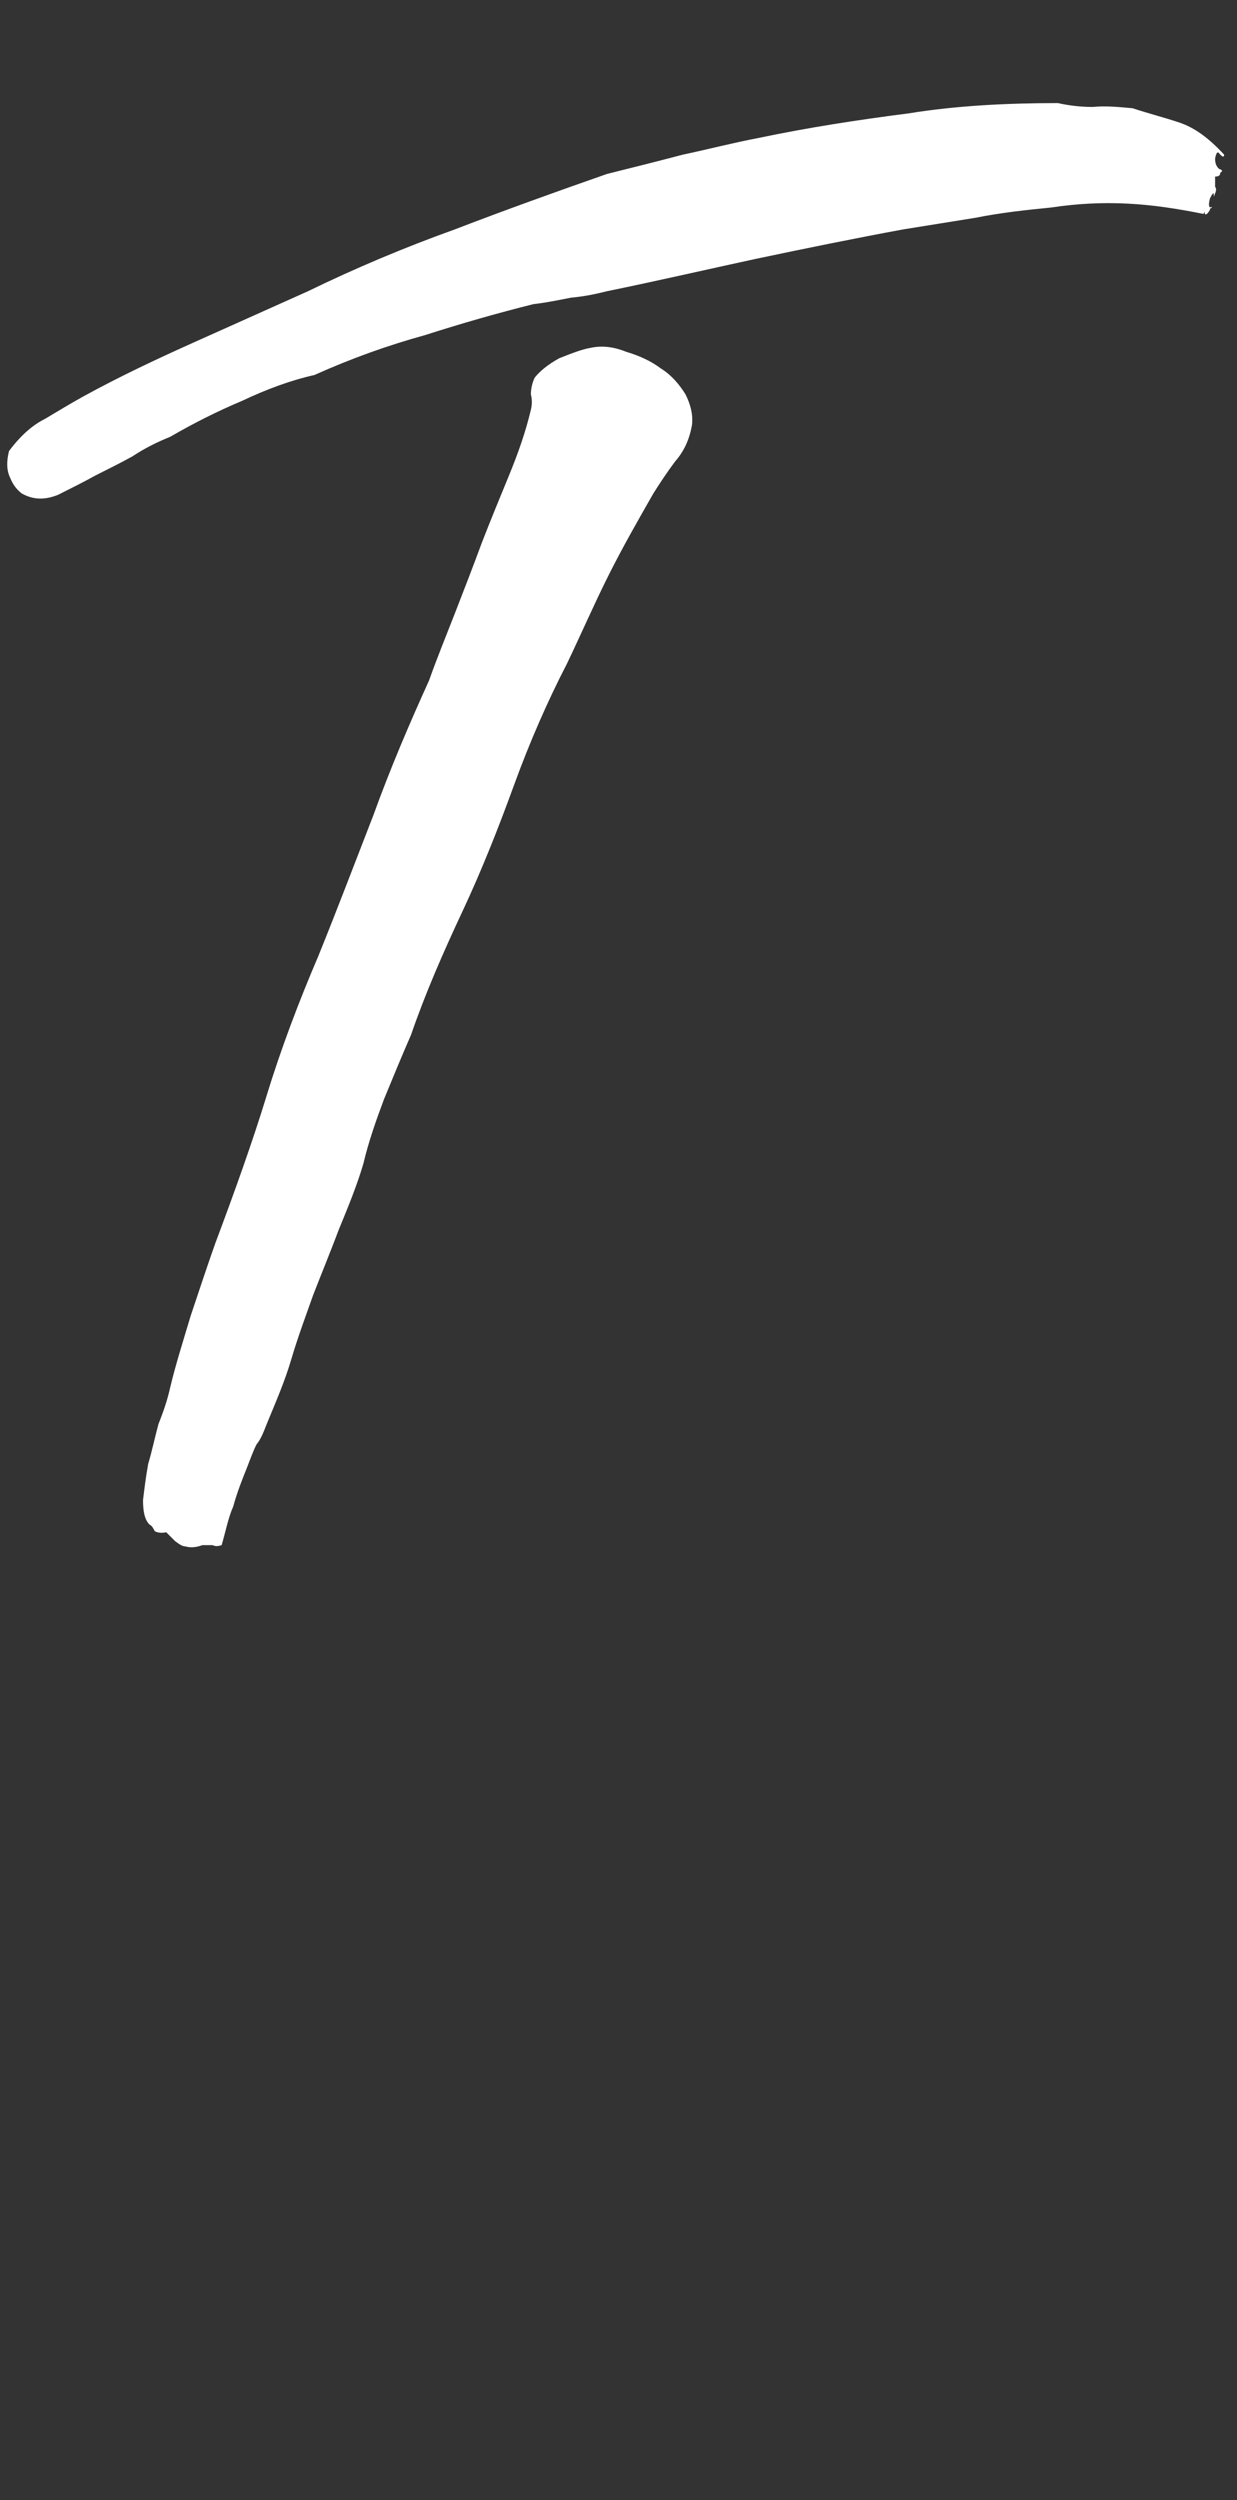 <svg width="96" height="194" viewBox="0 0 96 194" fill="none" xmlns="http://www.w3.org/2000/svg">
<rect x="0" y="0" width="96" height="194" fill="#333333" stroke="none"/>
<g clip-path="url(#clip0_4068_12414)">
<mask id="mask0_4068_12414" style="mask-type:alpha" maskUnits="userSpaceOnUse" x="0" y="0" width="96" height="194">
<path d="M0 0H96V194H0V0Z" fill="#D9D9D9"/>
</mask>
<g mask="url(#mask0_4068_12414)">
<path d="M17.2 119.9C16.9 120 16.7 120 16.5 119.9C16.3 119.9 16.1 119.9 15.7 119.9C15.2 120.1 14.7 120.1 14.4 120C14.2 120 14 119.9 13.6 119.6C13.3 119.3 13.1 119.1 12.9 118.9C12.5 119 12.1 118.9 12 118.8C11.9 118.6 11.8 118.4 11.6 118.3C11.2 117.9 11.1 117.2 11.1 116.4C11.2 115.6 11.3 114.7 11.5 113.6C11.8 112.6 12 111.6 12.3 110.5C12.7 109.5 13 108.6 13.2 107.7C13.6 106 14.2 104.1 14.8 102.1C15.5 100 16.1 98.2 16.7 96.5C18.2 92.5 19.6 88.6 20.7 85C21.8 81.4 23.2 77.7 24.7 74.2C26.2 70.5 27.6 66.8 29 63.2C30.3 59.6 31.8 56.1 33.3 52.8C33.9 51.1 34.6 49.4 35.3 47.6C36 45.8 36.7 44 37.4 42.1C38.1 40.3 38.8 38.6 39.5 36.9C40.2 35.2 40.8 33.5 41.2 31.8C41.3 31.4 41.3 31 41.2 30.6C41.2 30.2 41.3 29.7 41.5 29.3C41.9 28.8 42.5 28.3 43.4 27.8C44.4 27.4 45.2 27.1 45.8 27C46.7 26.8 47.6 26.9 48.6 27.3C49.6 27.6 50.5 28 51.3 28.6C52.1 29.1 52.7 29.8 53.2 30.6C53.6 31.4 53.8 32.2 53.7 33C53.5 34.1 53.1 35 52.4 35.8C51.8 36.6 51.2 37.5 50.7 38.3C49.5 40.4 48.3 42.5 47.2 44.7C46.1 46.9 45.1 49.2 44 51.5C42.5 54.4 41.1 57.6 39.9 60.9C38.7 64.2 37.4 67.5 35.9 70.7C34.4 73.9 33 77.1 31.9 80.3C31.2 81.9 30.5 83.6 29.8 85.3C29.2 86.9 28.6 88.6 28.2 90.3C27.7 92 27 93.7 26.3 95.4C25.7 97 25 98.7 24.3 100.5C23.7 102.2 23.1 103.8 22.6 105.5C22.1 107.2 21.4 108.8 20.7 110.5C20.5 111 20.3 111.6 19.9 112.1C19.6 112.7 19.4 113.3 19.2 113.8C18.8 114.8 18.4 115.8 18.1 116.9C17.7 117.8 17.5 118.9 17.2 119.9V119.9ZM93.9 16.2V16.3C93.7 16.6 93.6 16.7 93.5 16.6C93.5 16.4 93.5 16.4 93.4 16.6C91.4 16.2 89.5 15.9 87.5 15.8C85.5 15.7 83.6 15.8 81.6 16.1C79.6 16.3 77.7 16.5 75.7 16.9C73.8 17.2 72 17.5 70.1 17.8C66.3 18.5 62.4 19.3 58.6 20.1C54.9 20.9 51 21.8 47.1 22.6C46.3 22.8 45.4 23 44.3 23.1C43.3 23.3 42.3 23.5 41.4 23.6C38.6 24.3 35.8 25.1 33 26C30.1 26.8 27.3 27.8 24.4 29.1C22.6 29.5 20.7 30.2 18.8 31.1C16.9 31.9 15.1 32.8 13.2 33.9C12.2 34.3 11.2 34.8 10.3 35.4C9.4 35.9 8.4 36.4 7.4 36.9C6.5 37.4 5.5 37.9 4.5 38.4C3.5 38.8 2.6 38.8 1.7 38.3C1.3 38 1 37.6 0.8 37.1C0.5 36.5 0.5 35.8 0.7 35C1.6 33.8 2.5 33 3.5 32.5C4.5 31.9 5.5 31.3 6.4 30.8C9.3 29.2 12.3 27.8 15.2 26.5C18.1 25.2 21 23.9 23.9 22.6C27.6 20.8 31.4 19.2 35.3 17.8C39.2 16.3 43.1 14.9 47.1 13.5C49.1 13 51.1 12.5 53 12C54.9 11.6 56.8 11.1 58.9 10.7C62.7 9.9 66.6 9.3 70.5 8.8C74.2 8.2 78.1 8 82.1 8C83 8.2 83.9 8.3 84.8 8.3C85.8 8.2 86.8 8.3 87.9 8.4C89.1 8.8 90.3 9.1 91.5 9.5C92.7 9.9 93.8 10.7 95 12C95 12.2 94.9 12.2 94.7 12C94.5 11.7 94.4 11.8 94.3 12.3C94.3 12.7 94.4 12.9 94.6 13.1C94.9 13.2 94.9 13.3 94.7 13.4C94.7 13.6 94.6 13.7 94.3 13.7V14.5C94.4 14.6 94.4 14.8 94.3 15C94.2 15.3 94.2 15.3 94.2 15.1C94.2 14.9 94.1 15 93.9 15.4C93.8 15.8 93.8 16 93.9 16.1C94.1 16 94.1 16.1 93.9 16.2V16.2Z" fill="white"/>
</g>
</g>
<defs>
<clipPath id="clip0_4068_12414">
<rect width="96" height="194" fill="white"/>
</clipPath>
</defs>
</svg>
